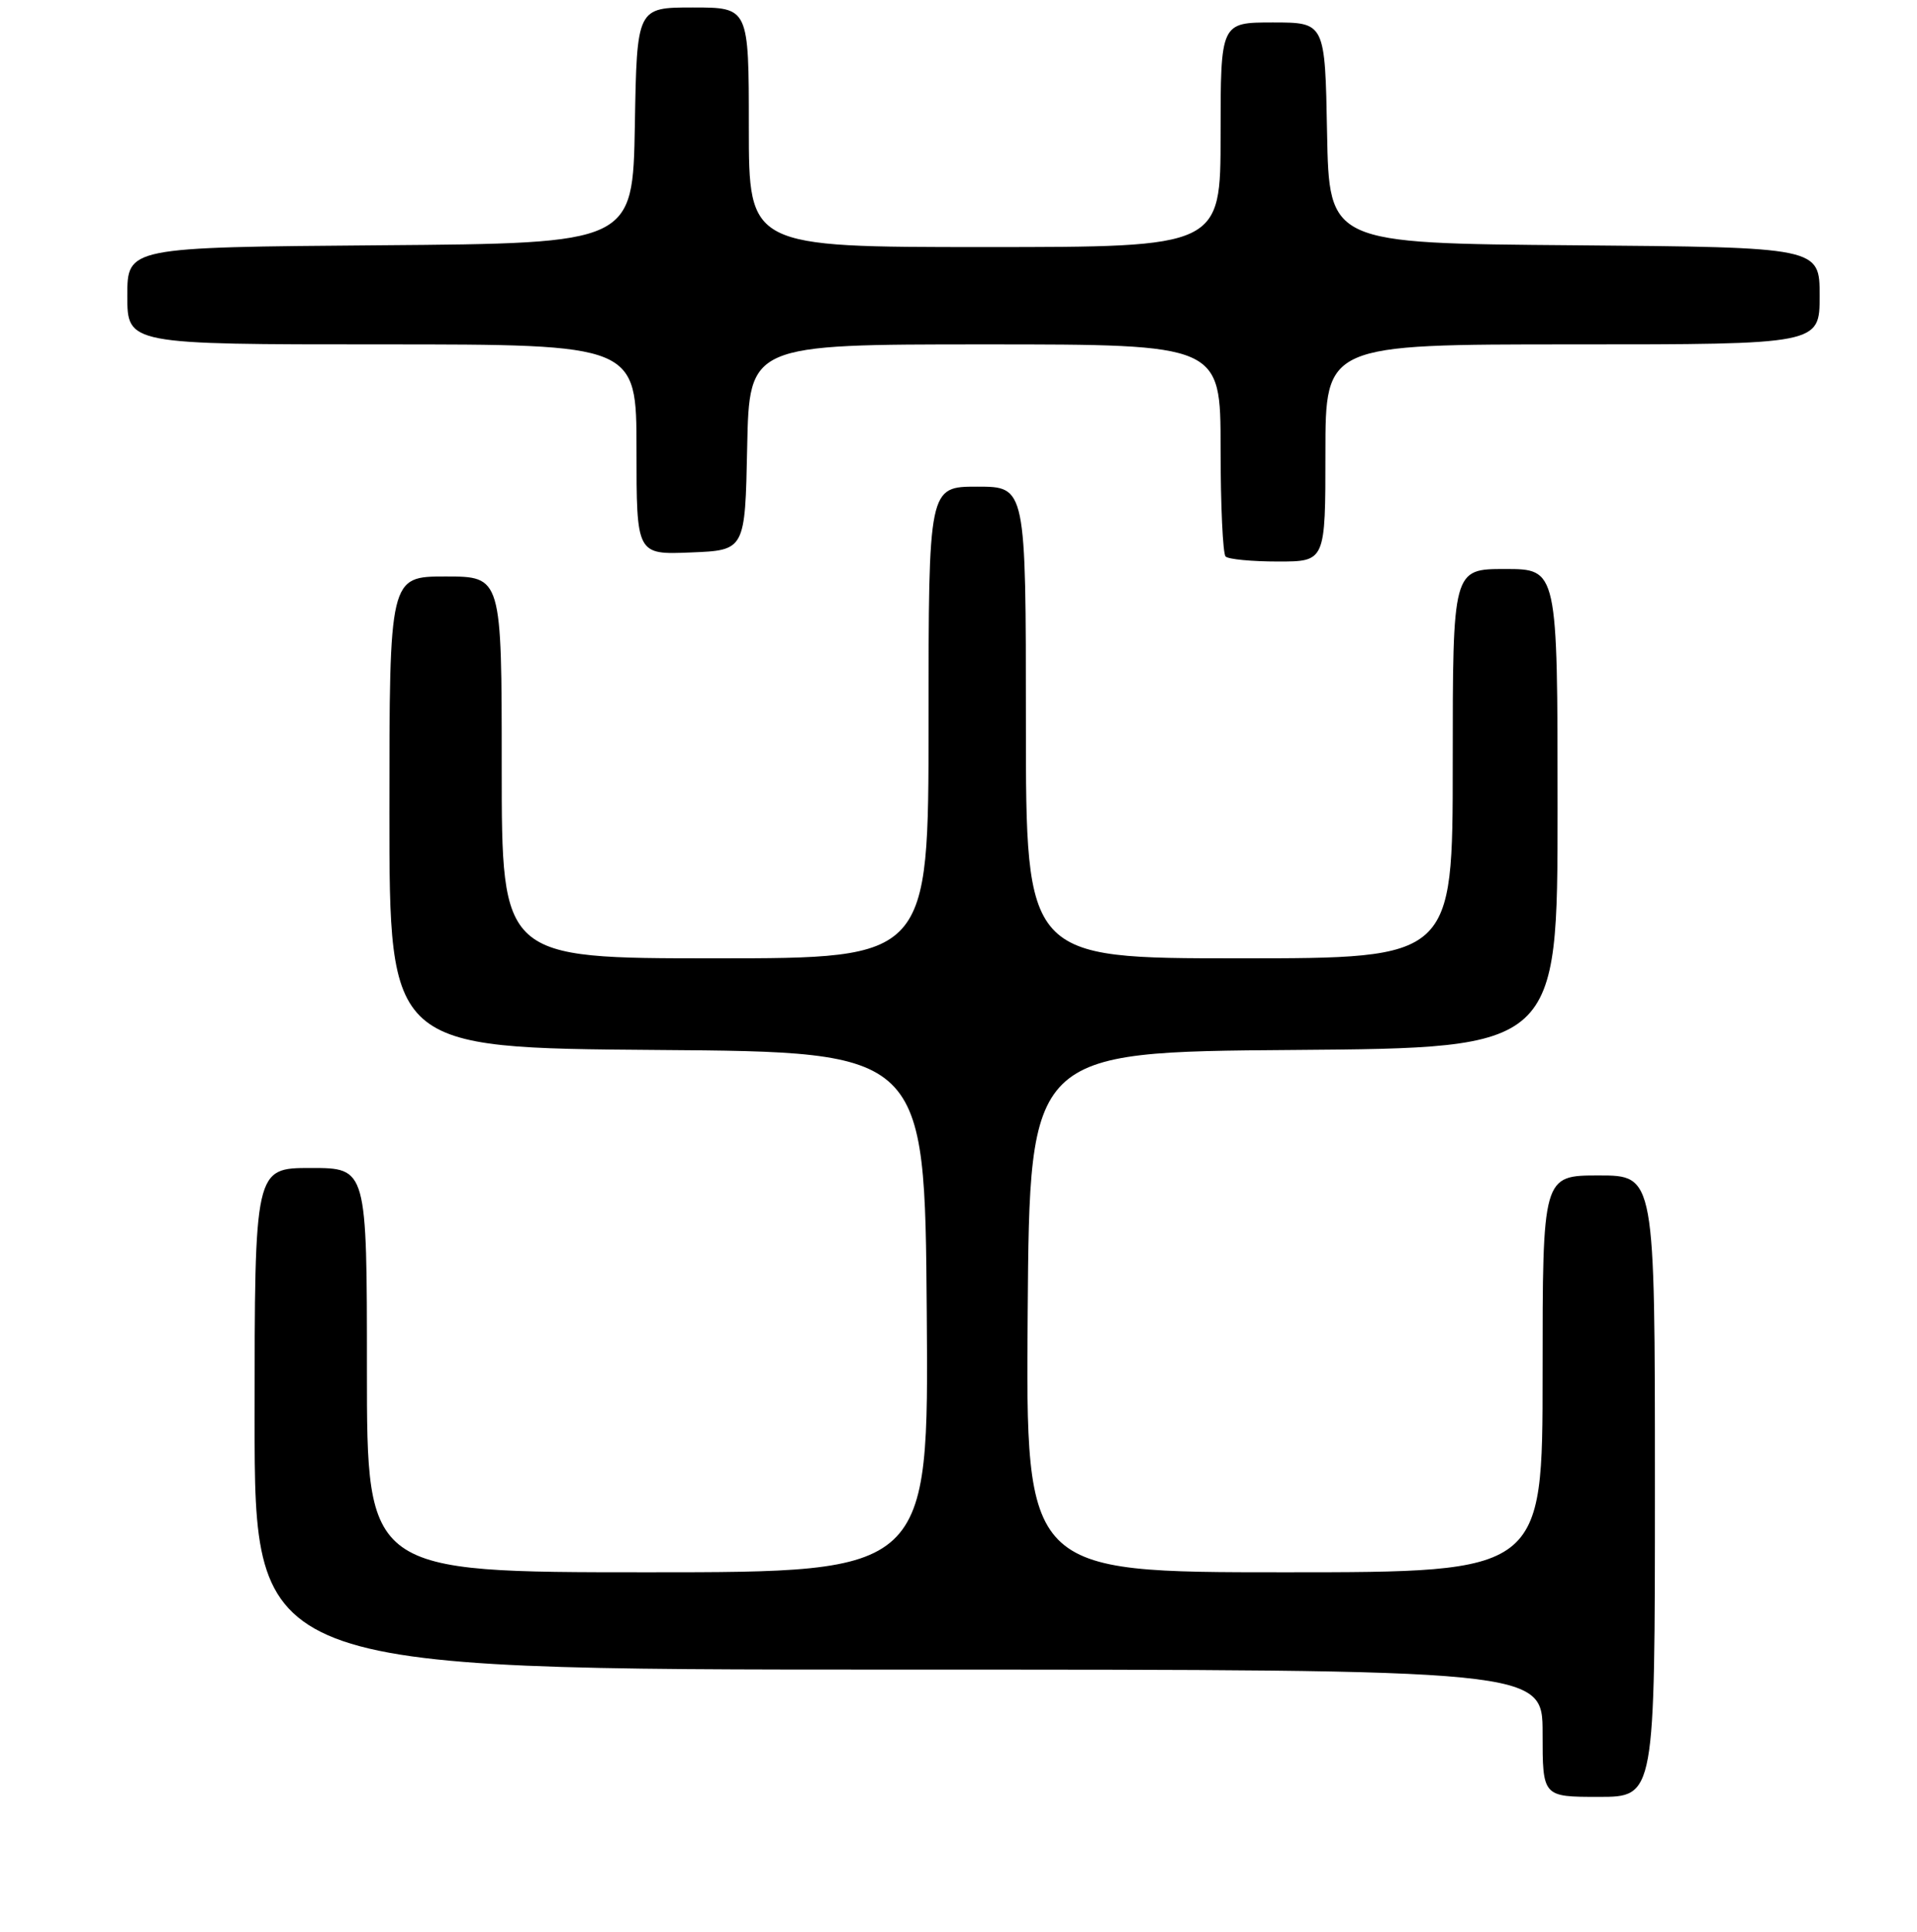 <?xml version="1.0" encoding="UTF-8" standalone="no"?>
<!DOCTYPE svg PUBLIC "-//W3C//DTD SVG 1.1//EN" "http://www.w3.org/Graphics/SVG/1.1/DTD/svg11.dtd" >
<svg xmlns="http://www.w3.org/2000/svg" xmlns:xlink="http://www.w3.org/1999/xlink" version="1.1" viewBox="0 0 256 258">
 <g >
 <path fill="currentColor"
d=" M 221.00 198.50 C 221.00 157.00 221.00 157.00 213.50 157.00 C 206.00 157.00 206.00 157.00 206.00 183.50 C 206.00 210.00 206.00 210.00 171.49 210.00 C 136.97 210.00 136.97 210.00 137.24 175.25 C 137.50 140.50 137.50 140.50 172.75 140.24 C 208.00 139.97 208.00 139.97 208.00 107.99 C 208.00 76.00 208.00 76.00 201.00 76.00 C 194.00 76.00 194.00 76.00 194.00 102.00 C 194.00 128.00 194.00 128.00 165.50 128.00 C 137.00 128.00 137.00 128.00 137.00 96.50 C 137.00 65.00 137.00 65.00 130.50 65.00 C 124.00 65.00 124.00 65.00 124.00 96.50 C 124.00 128.00 124.00 128.00 95.50 128.00 C 67.00 128.00 67.00 128.00 67.00 102.50 C 67.00 77.00 67.00 77.00 59.50 77.00 C 52.00 77.00 52.00 77.00 52.00 108.49 C 52.00 139.97 52.00 139.97 87.75 140.24 C 123.50 140.50 123.50 140.50 123.76 175.25 C 124.03 210.00 124.03 210.00 86.51 210.00 C 49.00 210.00 49.00 210.00 49.00 183.00 C 49.00 156.00 49.00 156.00 41.50 156.00 C 34.00 156.00 34.00 156.00 34.00 189.50 C 34.00 223.00 34.00 223.00 120.00 223.00 C 206.00 223.00 206.00 223.00 206.00 231.50 C 206.00 240.00 206.00 240.00 213.50 240.00 C 221.00 240.00 221.00 240.00 221.00 198.50 Z  M 177.00 60.50 C 177.00 46.00 177.00 46.00 210.00 46.00 C 243.00 46.00 243.00 46.00 243.00 39.51 C 243.00 33.03 243.00 33.03 210.25 32.76 C 177.50 32.50 177.50 32.50 177.22 17.75 C 176.95 3.00 176.95 3.00 169.97 3.00 C 163.00 3.00 163.00 3.00 163.00 18.00 C 163.00 33.00 163.00 33.00 131.50 33.00 C 100.00 33.00 100.00 33.00 100.00 17.00 C 100.00 1.00 100.00 1.00 92.53 1.00 C 85.05 1.00 85.05 1.00 84.78 16.75 C 84.50 32.50 84.50 32.50 50.75 32.76 C 17.00 33.03 17.00 33.03 17.00 39.51 C 17.00 46.00 17.00 46.00 51.00 46.00 C 85.00 46.00 85.00 46.00 85.00 60.04 C 85.00 74.09 85.00 74.09 92.25 73.79 C 99.50 73.50 99.50 73.50 99.78 59.75 C 100.06 46.00 100.06 46.00 131.53 46.00 C 163.00 46.00 163.00 46.00 163.00 59.83 C 163.00 67.44 163.30 73.97 163.67 74.33 C 164.03 74.70 167.18 75.00 170.67 75.00 C 177.00 75.00 177.00 75.00 177.00 60.50 Z "/>
</g>
</svg>